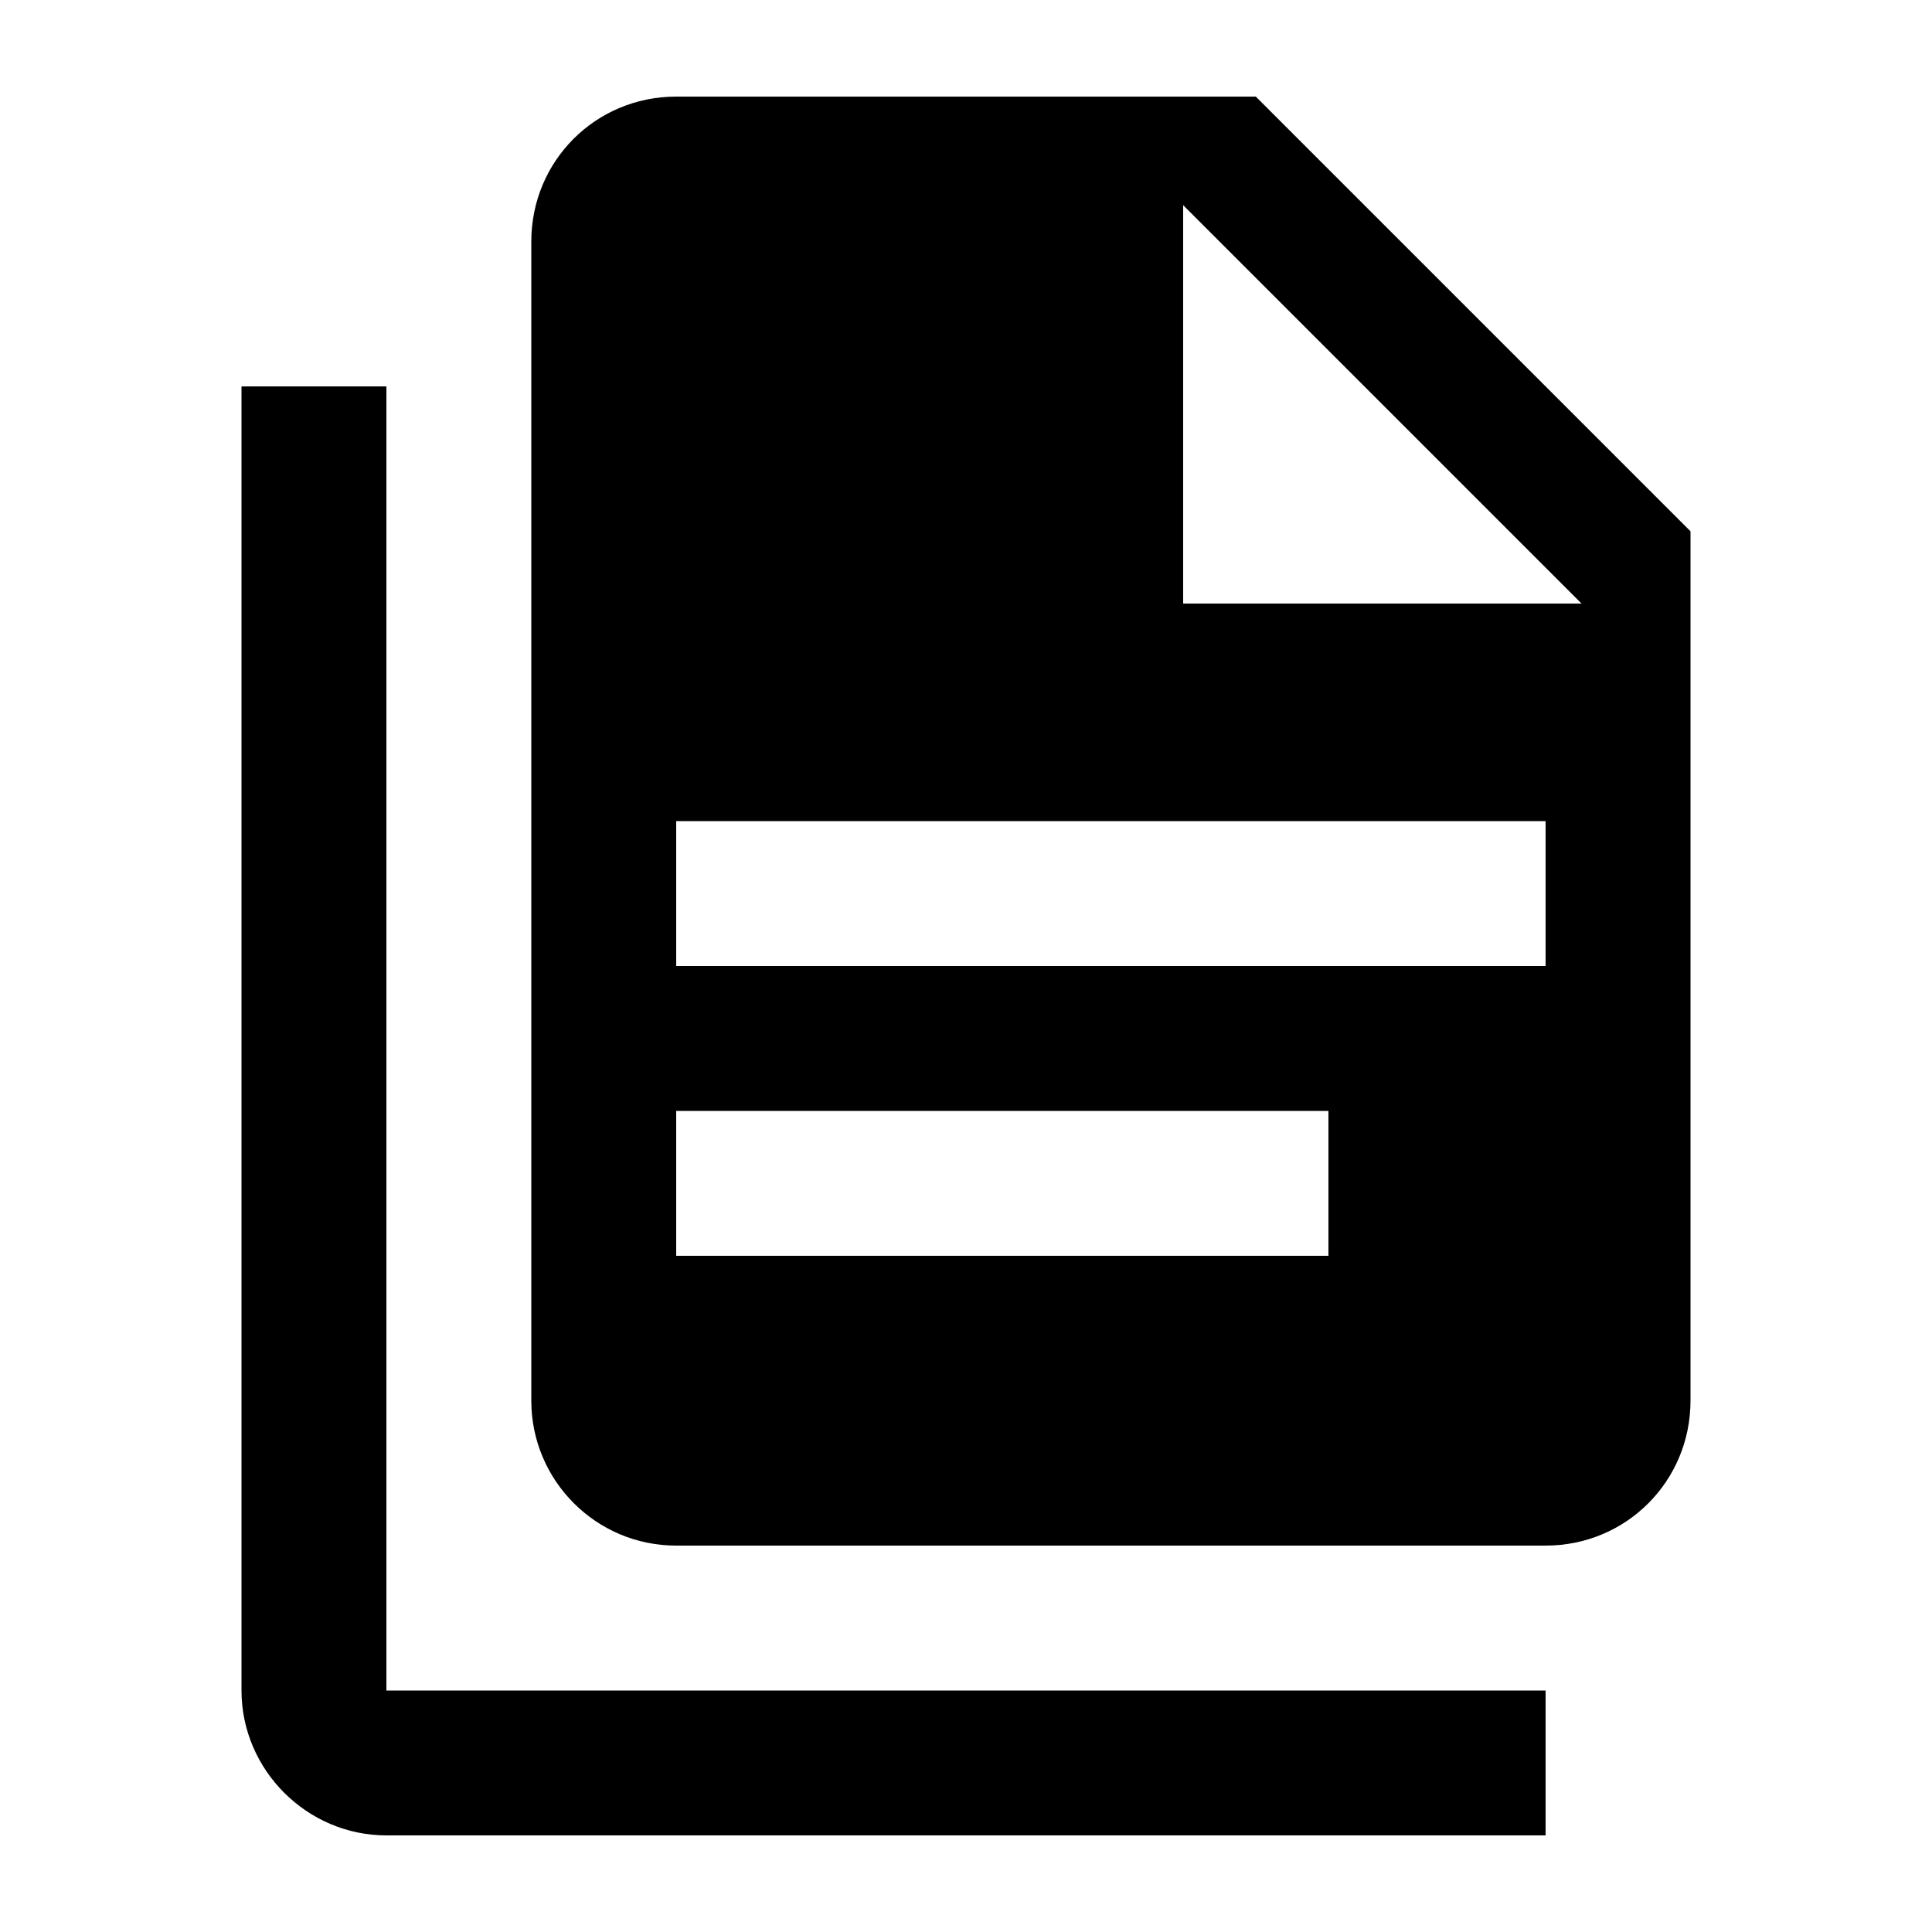 <?xml version="1.0" encoding="UTF-8"?>
<svg id="Layer_1" xmlns="http://www.w3.org/2000/svg" version="1.1" viewBox="0 0 500 500">
  <!-- Generator: Adobe Illustrator 29.1.0, SVG Export Plug-In . SVG Version: 2.1.0 Build 142)  -->
  <path d="M100,100v337.5h300v37.5H100c-20.5,0-37.5-16.9-37.5-37.5V100h37.5ZM306.2,156.2h103.1l-103.1-103.1v103.1ZM175,25h150l112.5,112.5v225c0,20.8-16.6,37.5-37.5,37.5h-225c-20.8,0-37.5-16.9-37.5-37.5V62.5c0-20.8,16.6-37.5,37.5-37.5M343.8,325v-37.5h-168.8v37.5h168.8ZM400,250v-37.5h-225v37.5h225Z"/>
</svg>